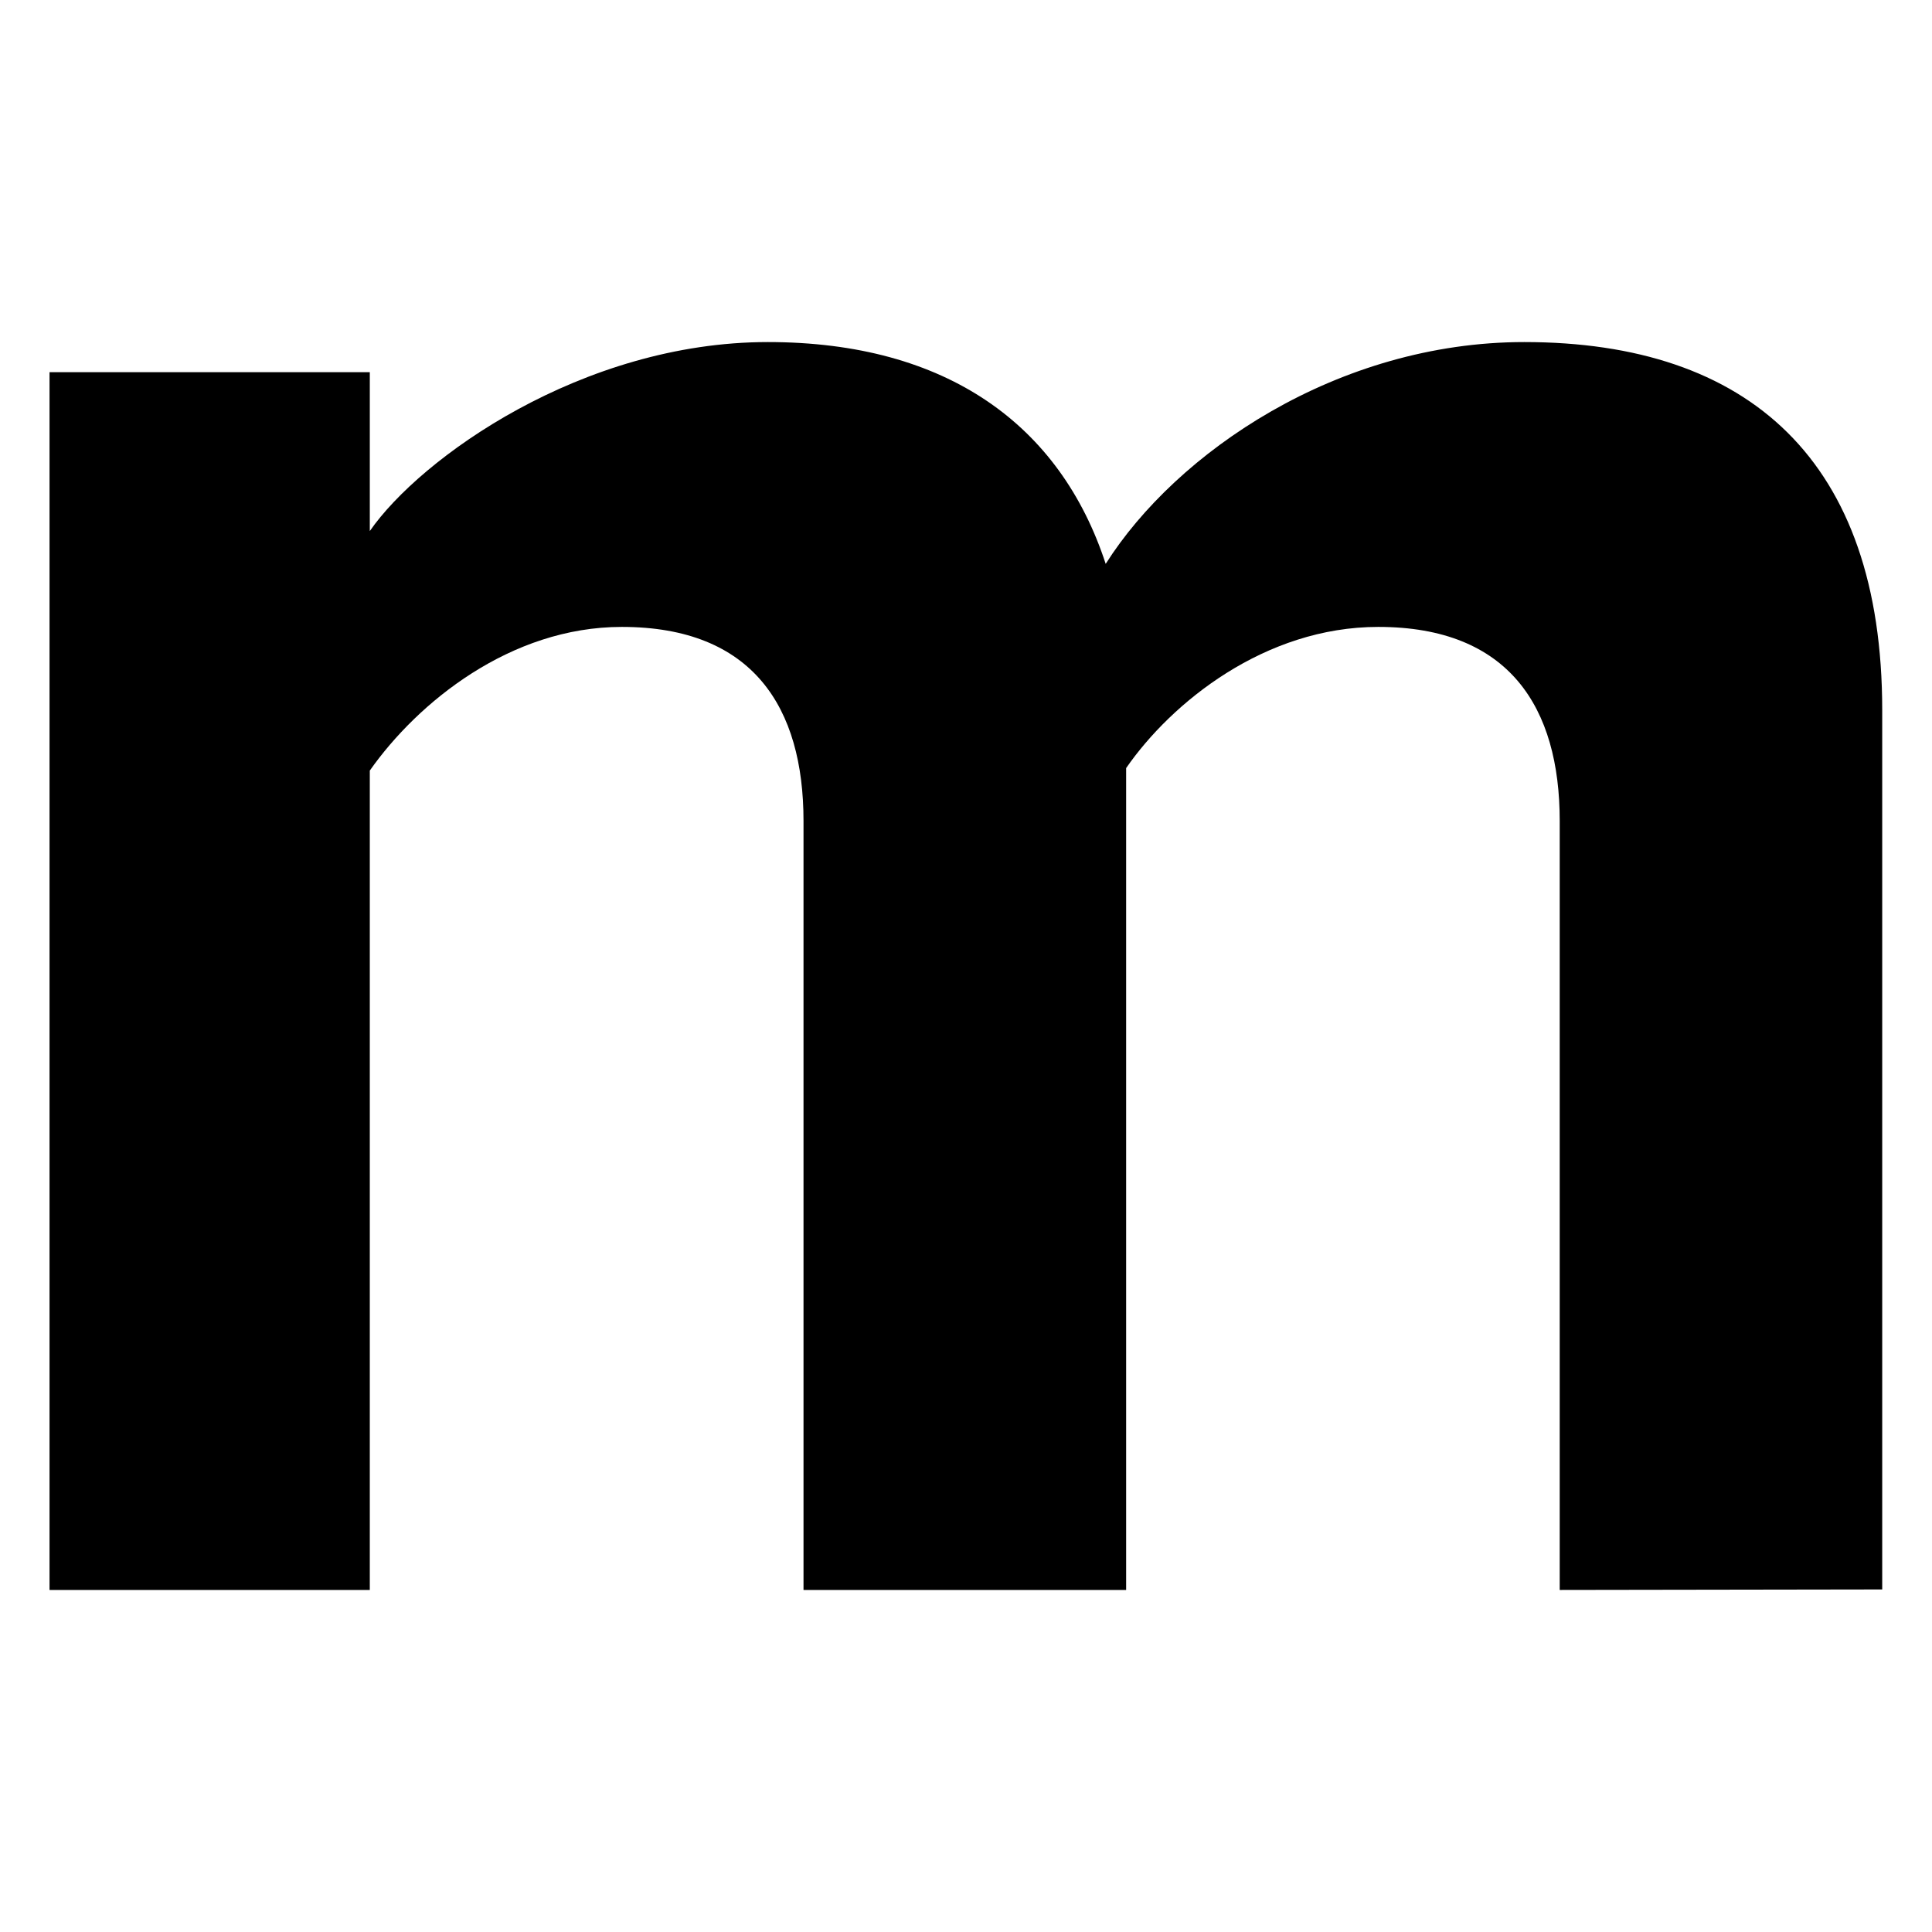 <svg xmlns="http://www.w3.org/2000/svg" viewBox="0 0 156 156"><title>Mono Badge</title><path d="M125.94,128.38V66.29c0-9.16-4.07-15.67-14.65-15.67-9.16,0-16.69,6.1-20.36,11.4v66.36H64.88V66.29c0-9.16-4.08-15.67-14.67-15.67-9,0-16.48,6.1-20.35,11.6v66.16H4V30.05H29.86V42.88C33.93,37,47,27.62,62,27.62c14.46,0,23.62,6.71,27.28,17.91,5.7-9,18.73-17.91,33.8-17.91,18.12,0,28.9,9.56,28.9,29.72v71Z"/></svg>